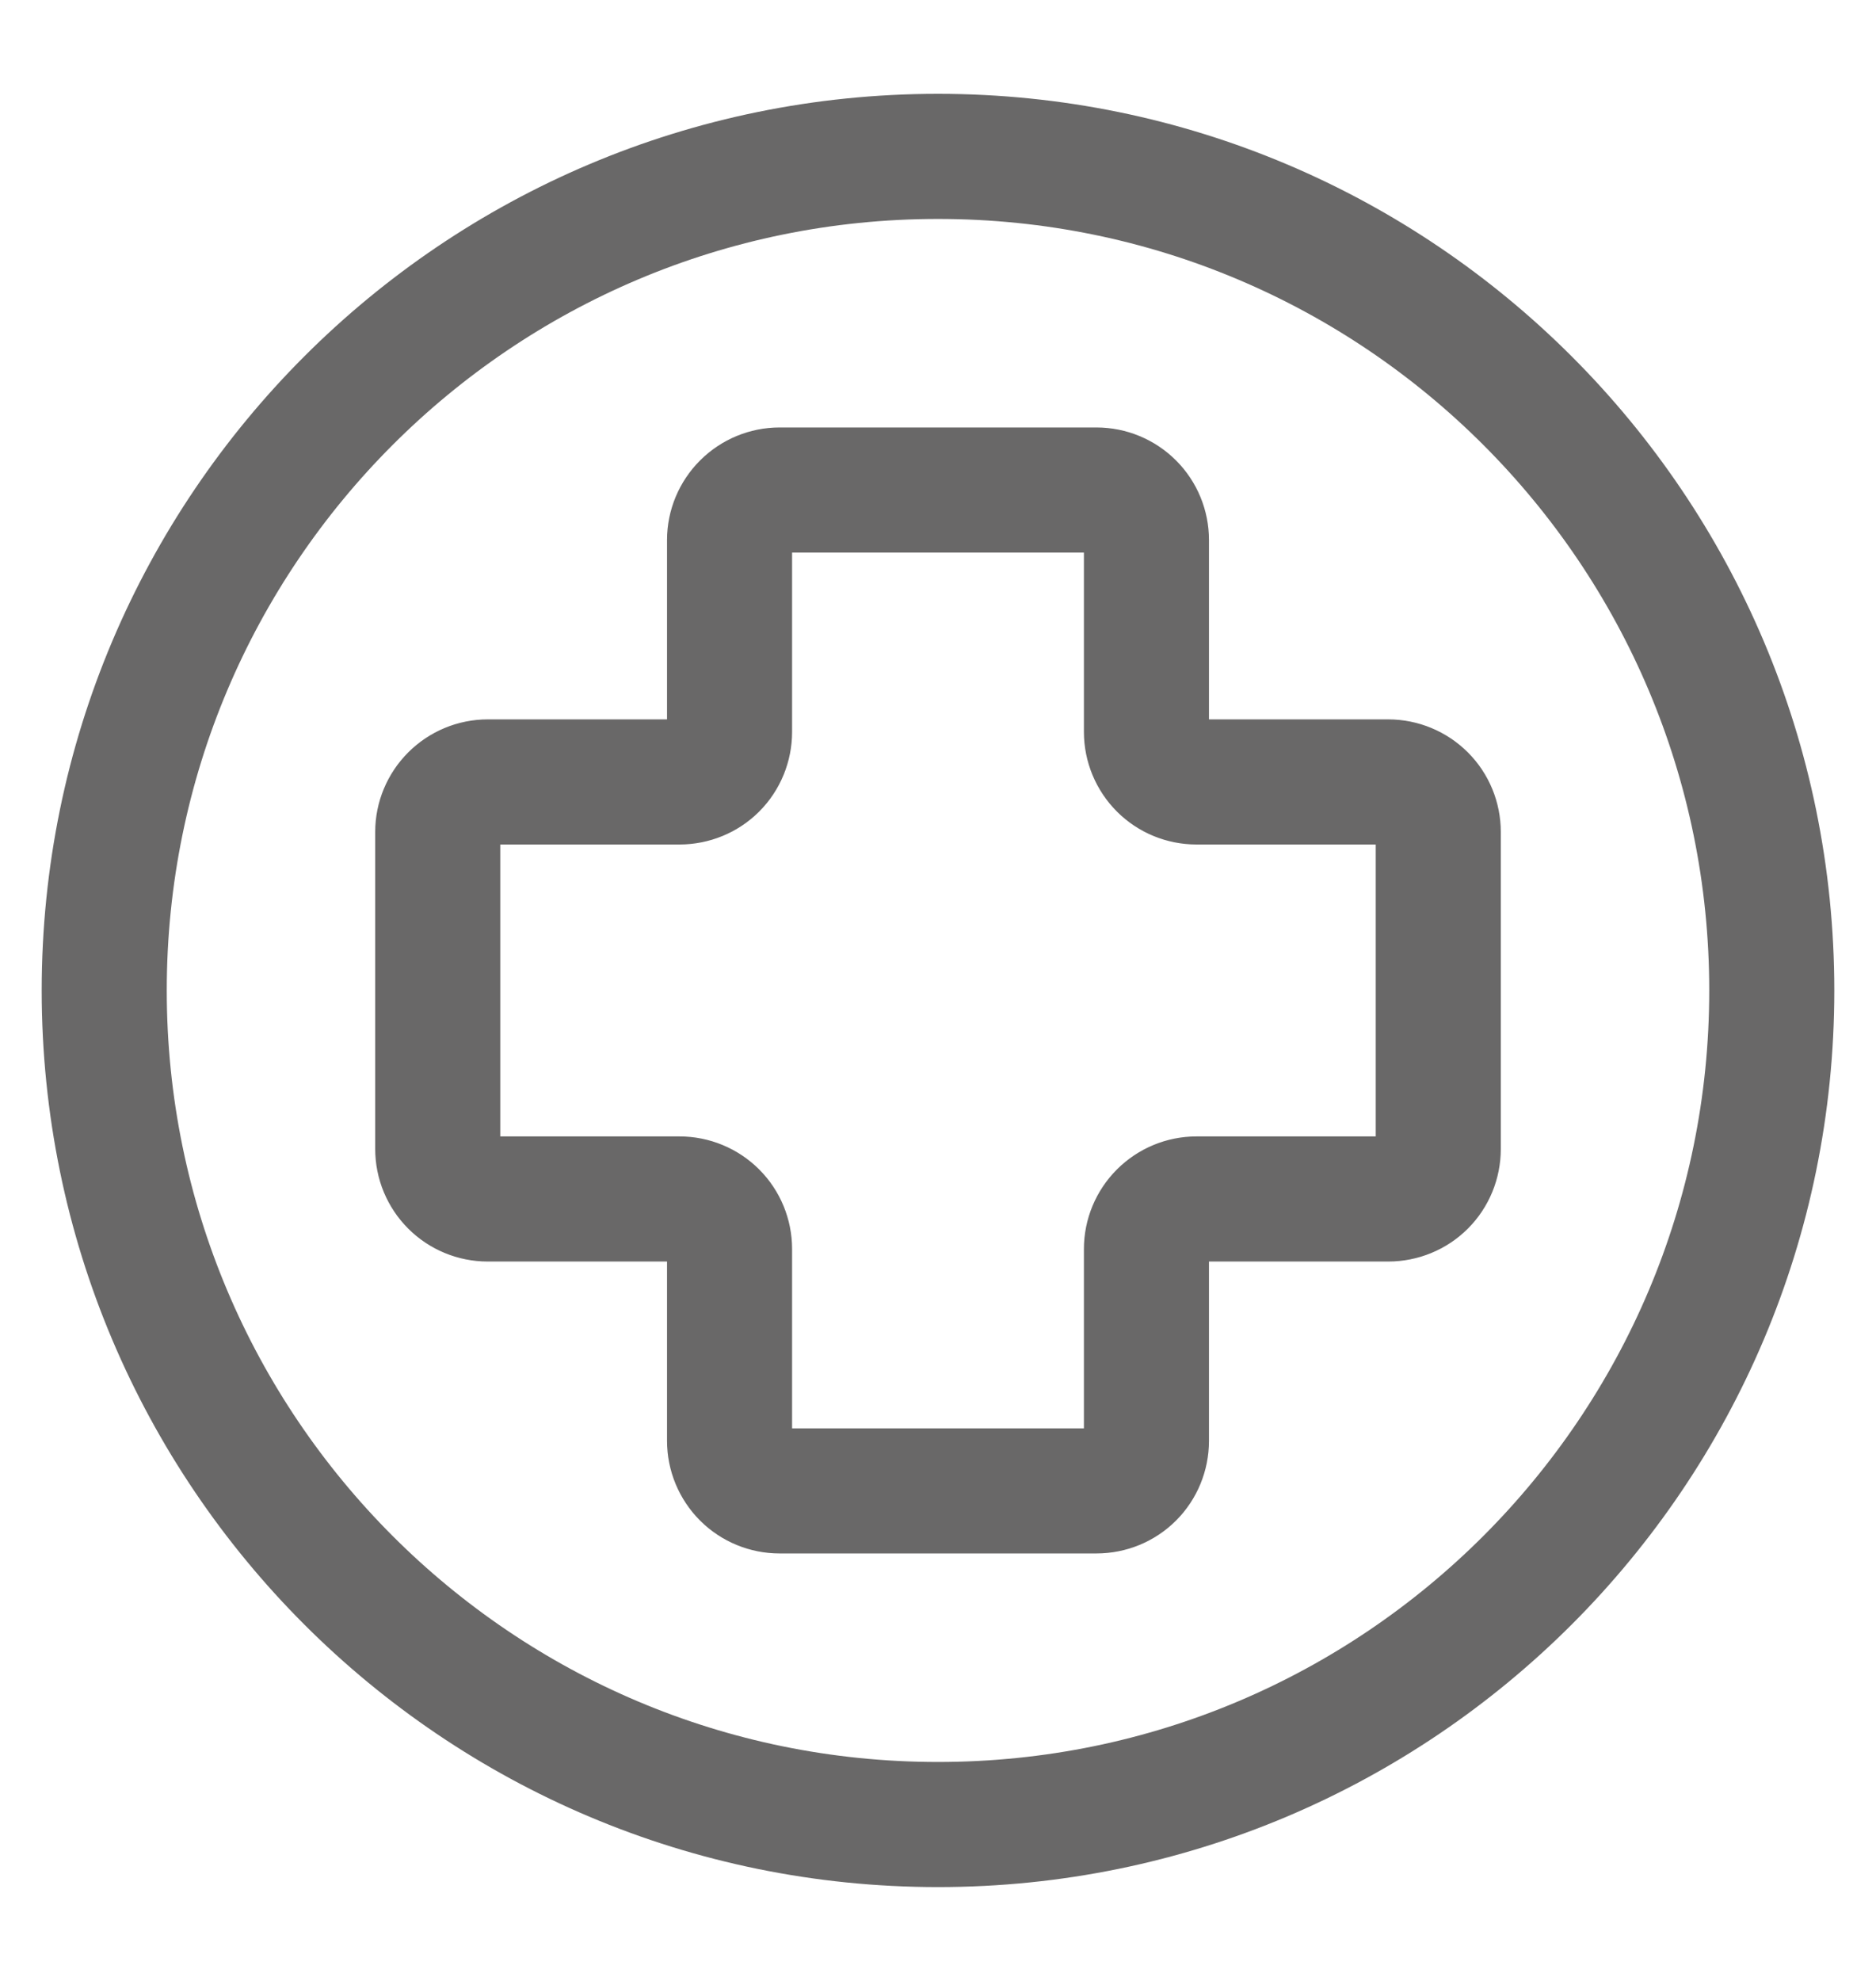 <svg width="18" height="19" viewBox="0 0 18 19" fill="none" xmlns="http://www.w3.org/2000/svg">
<path d="M10.52 14.3H7.48C7.353 14.3 7.231 14.25 7.141 14.16C7.051 14.07 7 13.947 7 13.82V11.98C7 11.853 6.95 11.731 6.86 11.641C6.77 11.551 6.647 11.5 6.52 11.5H4.68C4.553 11.5 4.431 11.45 4.341 11.36C4.251 11.27 4.2 11.148 4.2 11.02V7.98C4.2 7.853 4.251 7.731 4.341 7.641C4.431 7.551 4.553 7.5 4.68 7.5H6.52C6.647 7.5 6.77 7.45 6.86 7.36C6.95 7.27 7 7.147 7 7.02V5.18C7 5.053 7.051 4.931 7.141 4.841C7.231 4.751 7.353 4.7 7.48 4.7H10.52C10.648 4.7 10.77 4.751 10.86 4.841C10.95 4.931 11 5.053 11 5.18V7.02C11 7.147 11.051 7.27 11.141 7.36C11.231 7.45 11.353 7.5 11.48 7.5H13.32C13.447 7.5 13.57 7.551 13.66 7.641C13.75 7.731 13.8 7.853 13.8 7.98V11.02C13.8 11.148 13.75 11.27 13.66 11.36C13.57 11.45 13.447 11.5 13.32 11.5H11.48C11.353 11.5 11.231 11.551 11.141 11.641C11.051 11.731 11 11.853 11 11.98V13.82C11 13.947 10.95 14.07 10.86 14.16C10.77 14.25 10.648 14.3 10.52 14.3Z" stroke="#696868" stroke-width="1.2"/>
<path d="M9 17.5C13.418 17.5 17 13.918 17 9.5C17 5.082 13.418 1.5 9 1.5C4.582 1.5 1 5.082 1 9.5C1 13.918 4.582 17.5 9 17.5Z" stroke="#696868" stroke-width="1.2" stroke-linecap="round" stroke-linejoin="round"/>
</svg>
